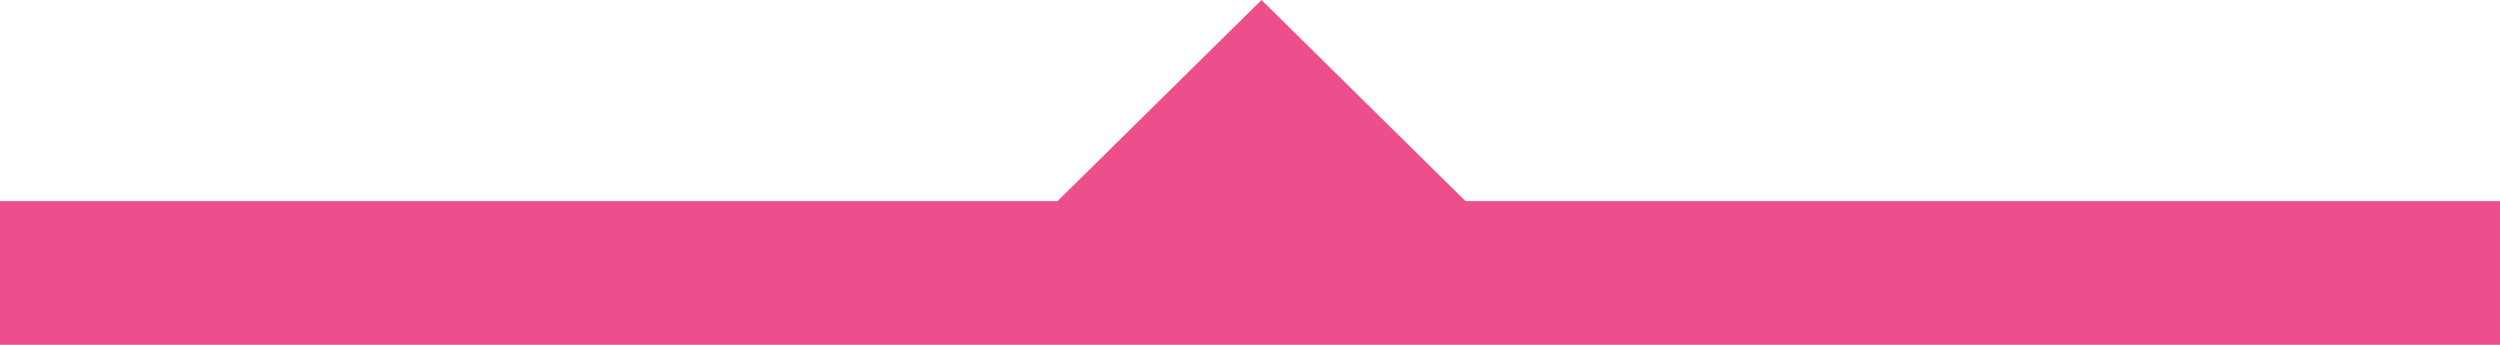 <?xml version="1.0" encoding="utf-8"?>
<!-- Generator: Adobe Illustrator 21.0.2, SVG Export Plug-In . SVG Version: 6.00 Build 0)  -->
<svg version="1.1" id="Layer_1" xmlns="http://www.w3.org/2000/svg" xmlns:xlink="http://www.w3.org/1999/xlink" x="0px" y="0px"
	 viewBox="0 0 87 12" style="enable-background:new 0 0 87 12;" xml:space="preserve">
<style type="text/css">
	.st0{fill:#EC4F8C;}
</style>
<polygon class="st0" points="87,12 0,12 0,7 36.8,7 43.9,0 51,7 87,7 "/>
</svg>
